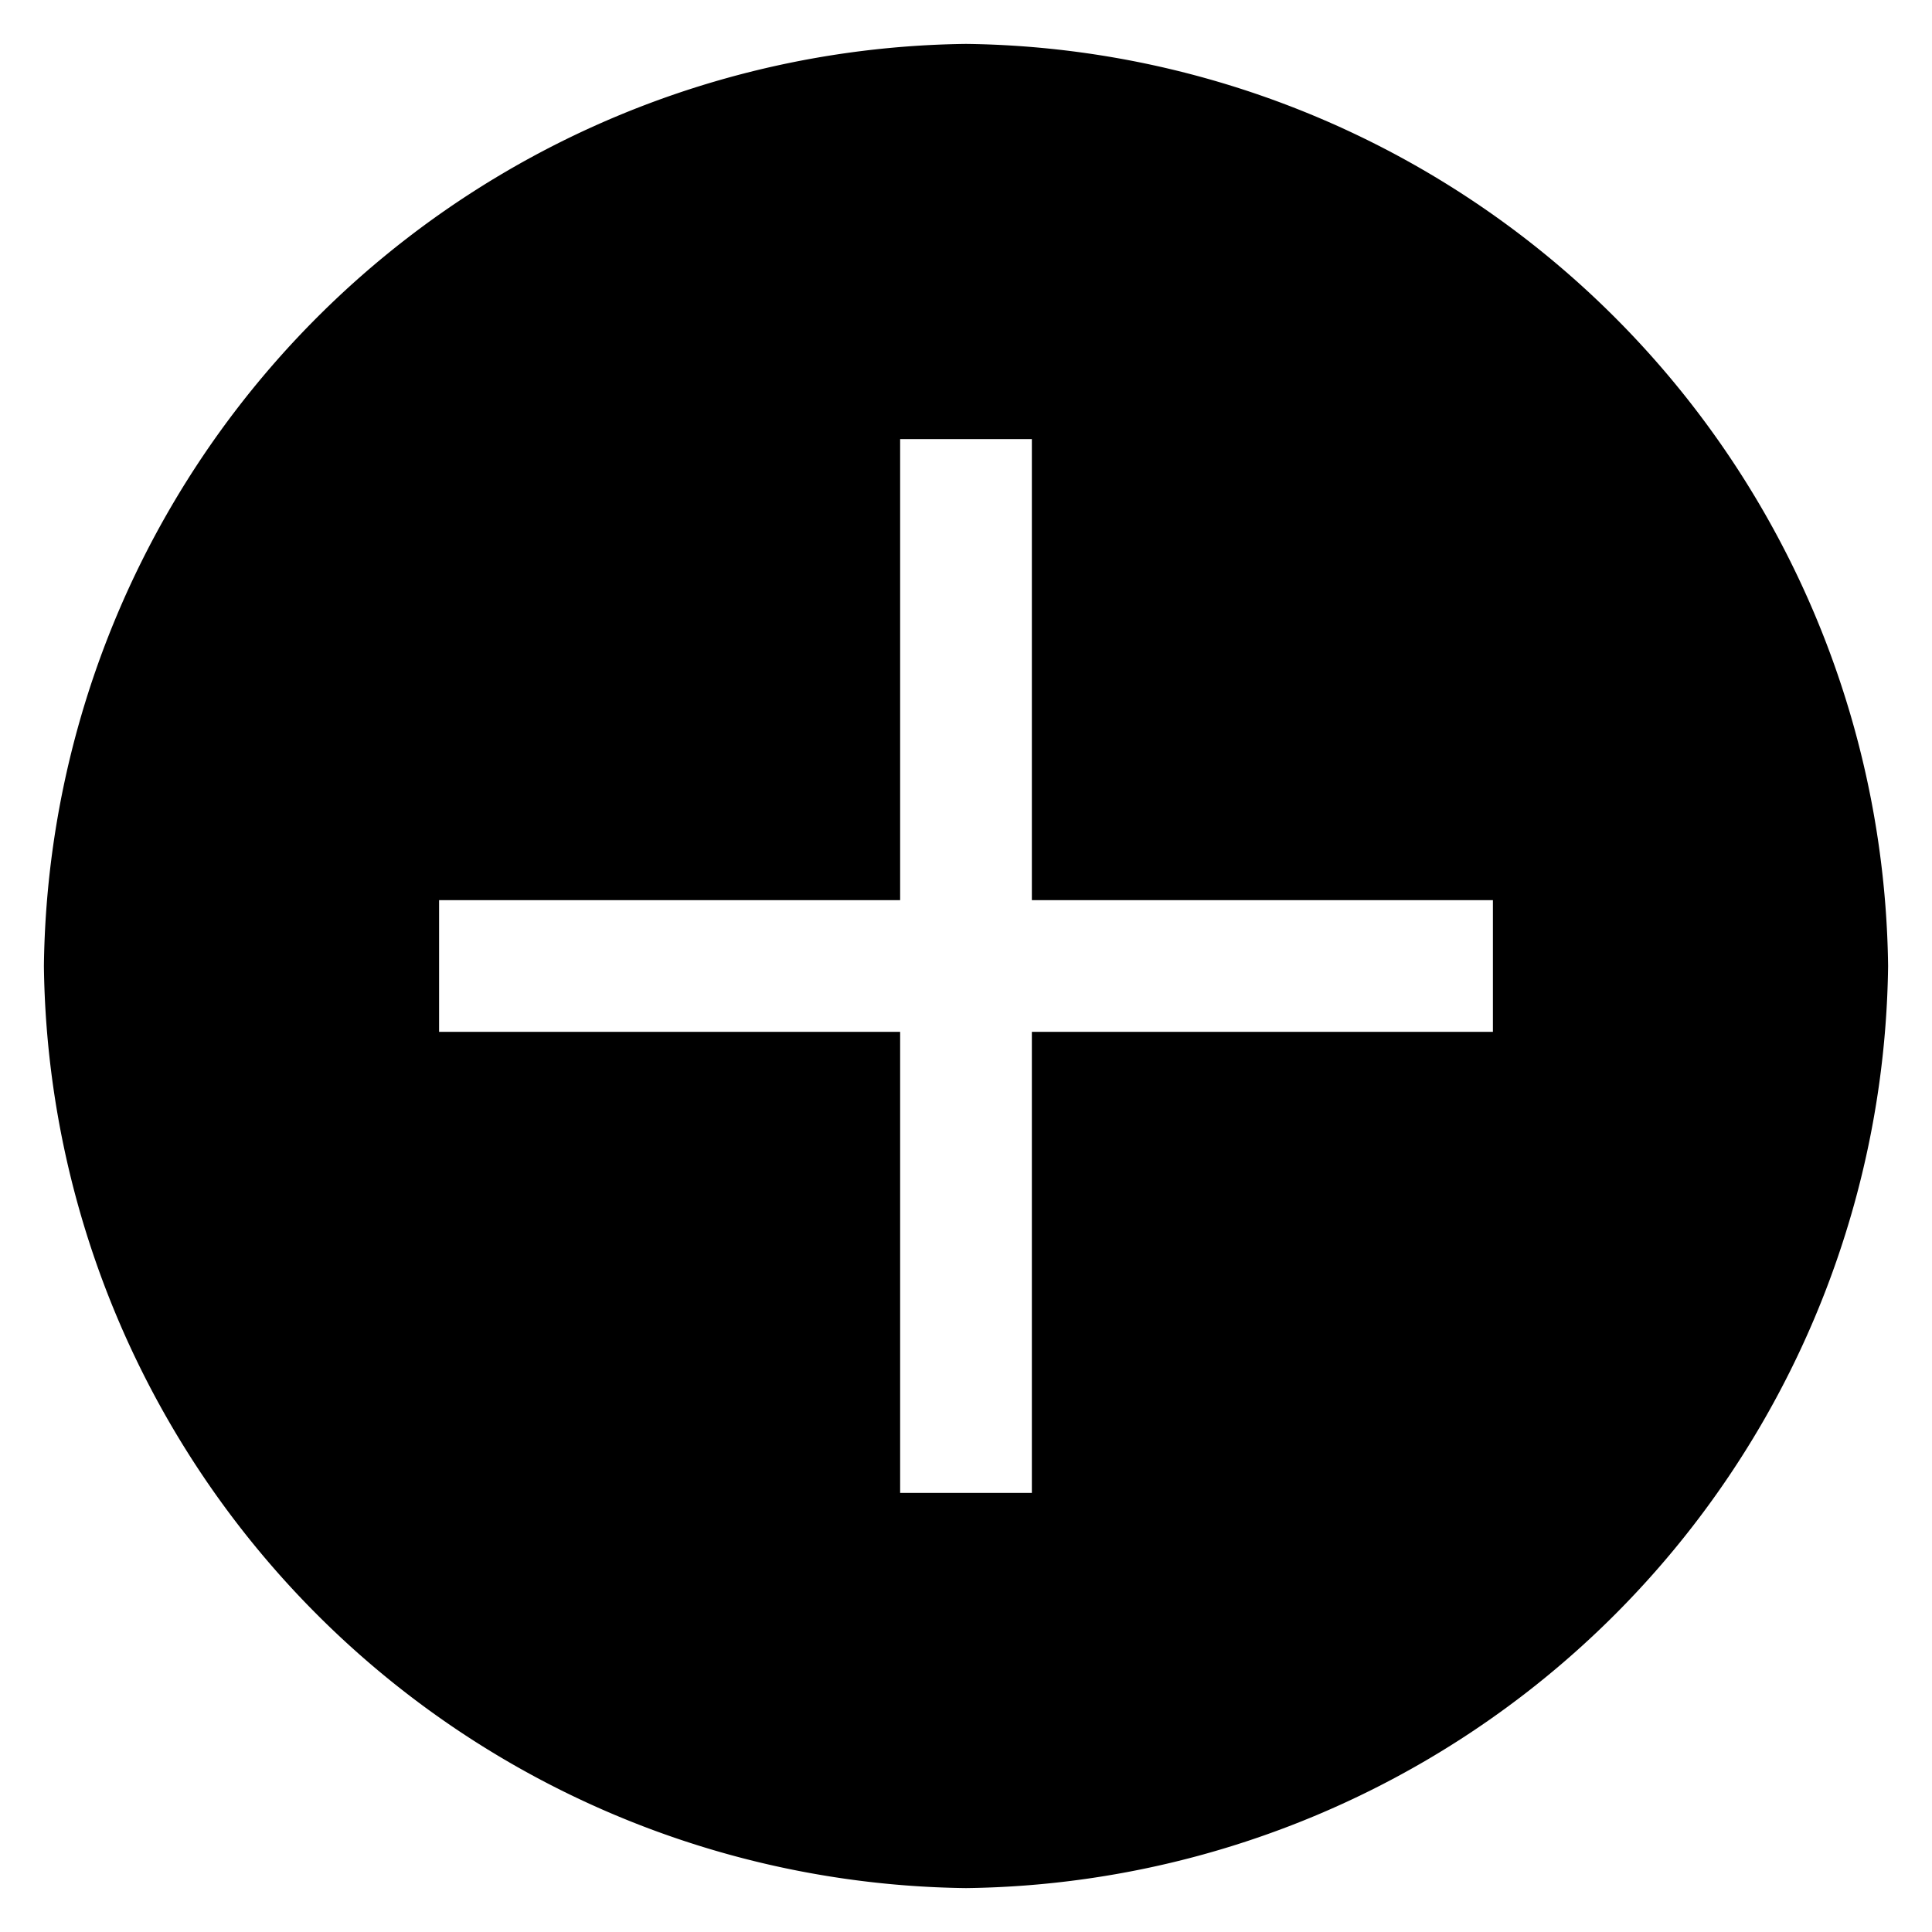 <svg xmlns="http://www.w3.org/2000/svg" width="22" height="22" fill="none" viewBox="0 0 22 22"><path fill="#000" d="M11 .5A10.629 10.629 0 0 0 .5 11 10.629 10.629 0 0 0 11 21.5 10.63 10.63 0 0 0 21.5 11 10.63 10.63 0 0 0 11 .5zm6 11.25h-5.25V17h-1.5v-5.25H5v-1.5h5.25V5h1.5v5.25H17v1.5z"/></svg>